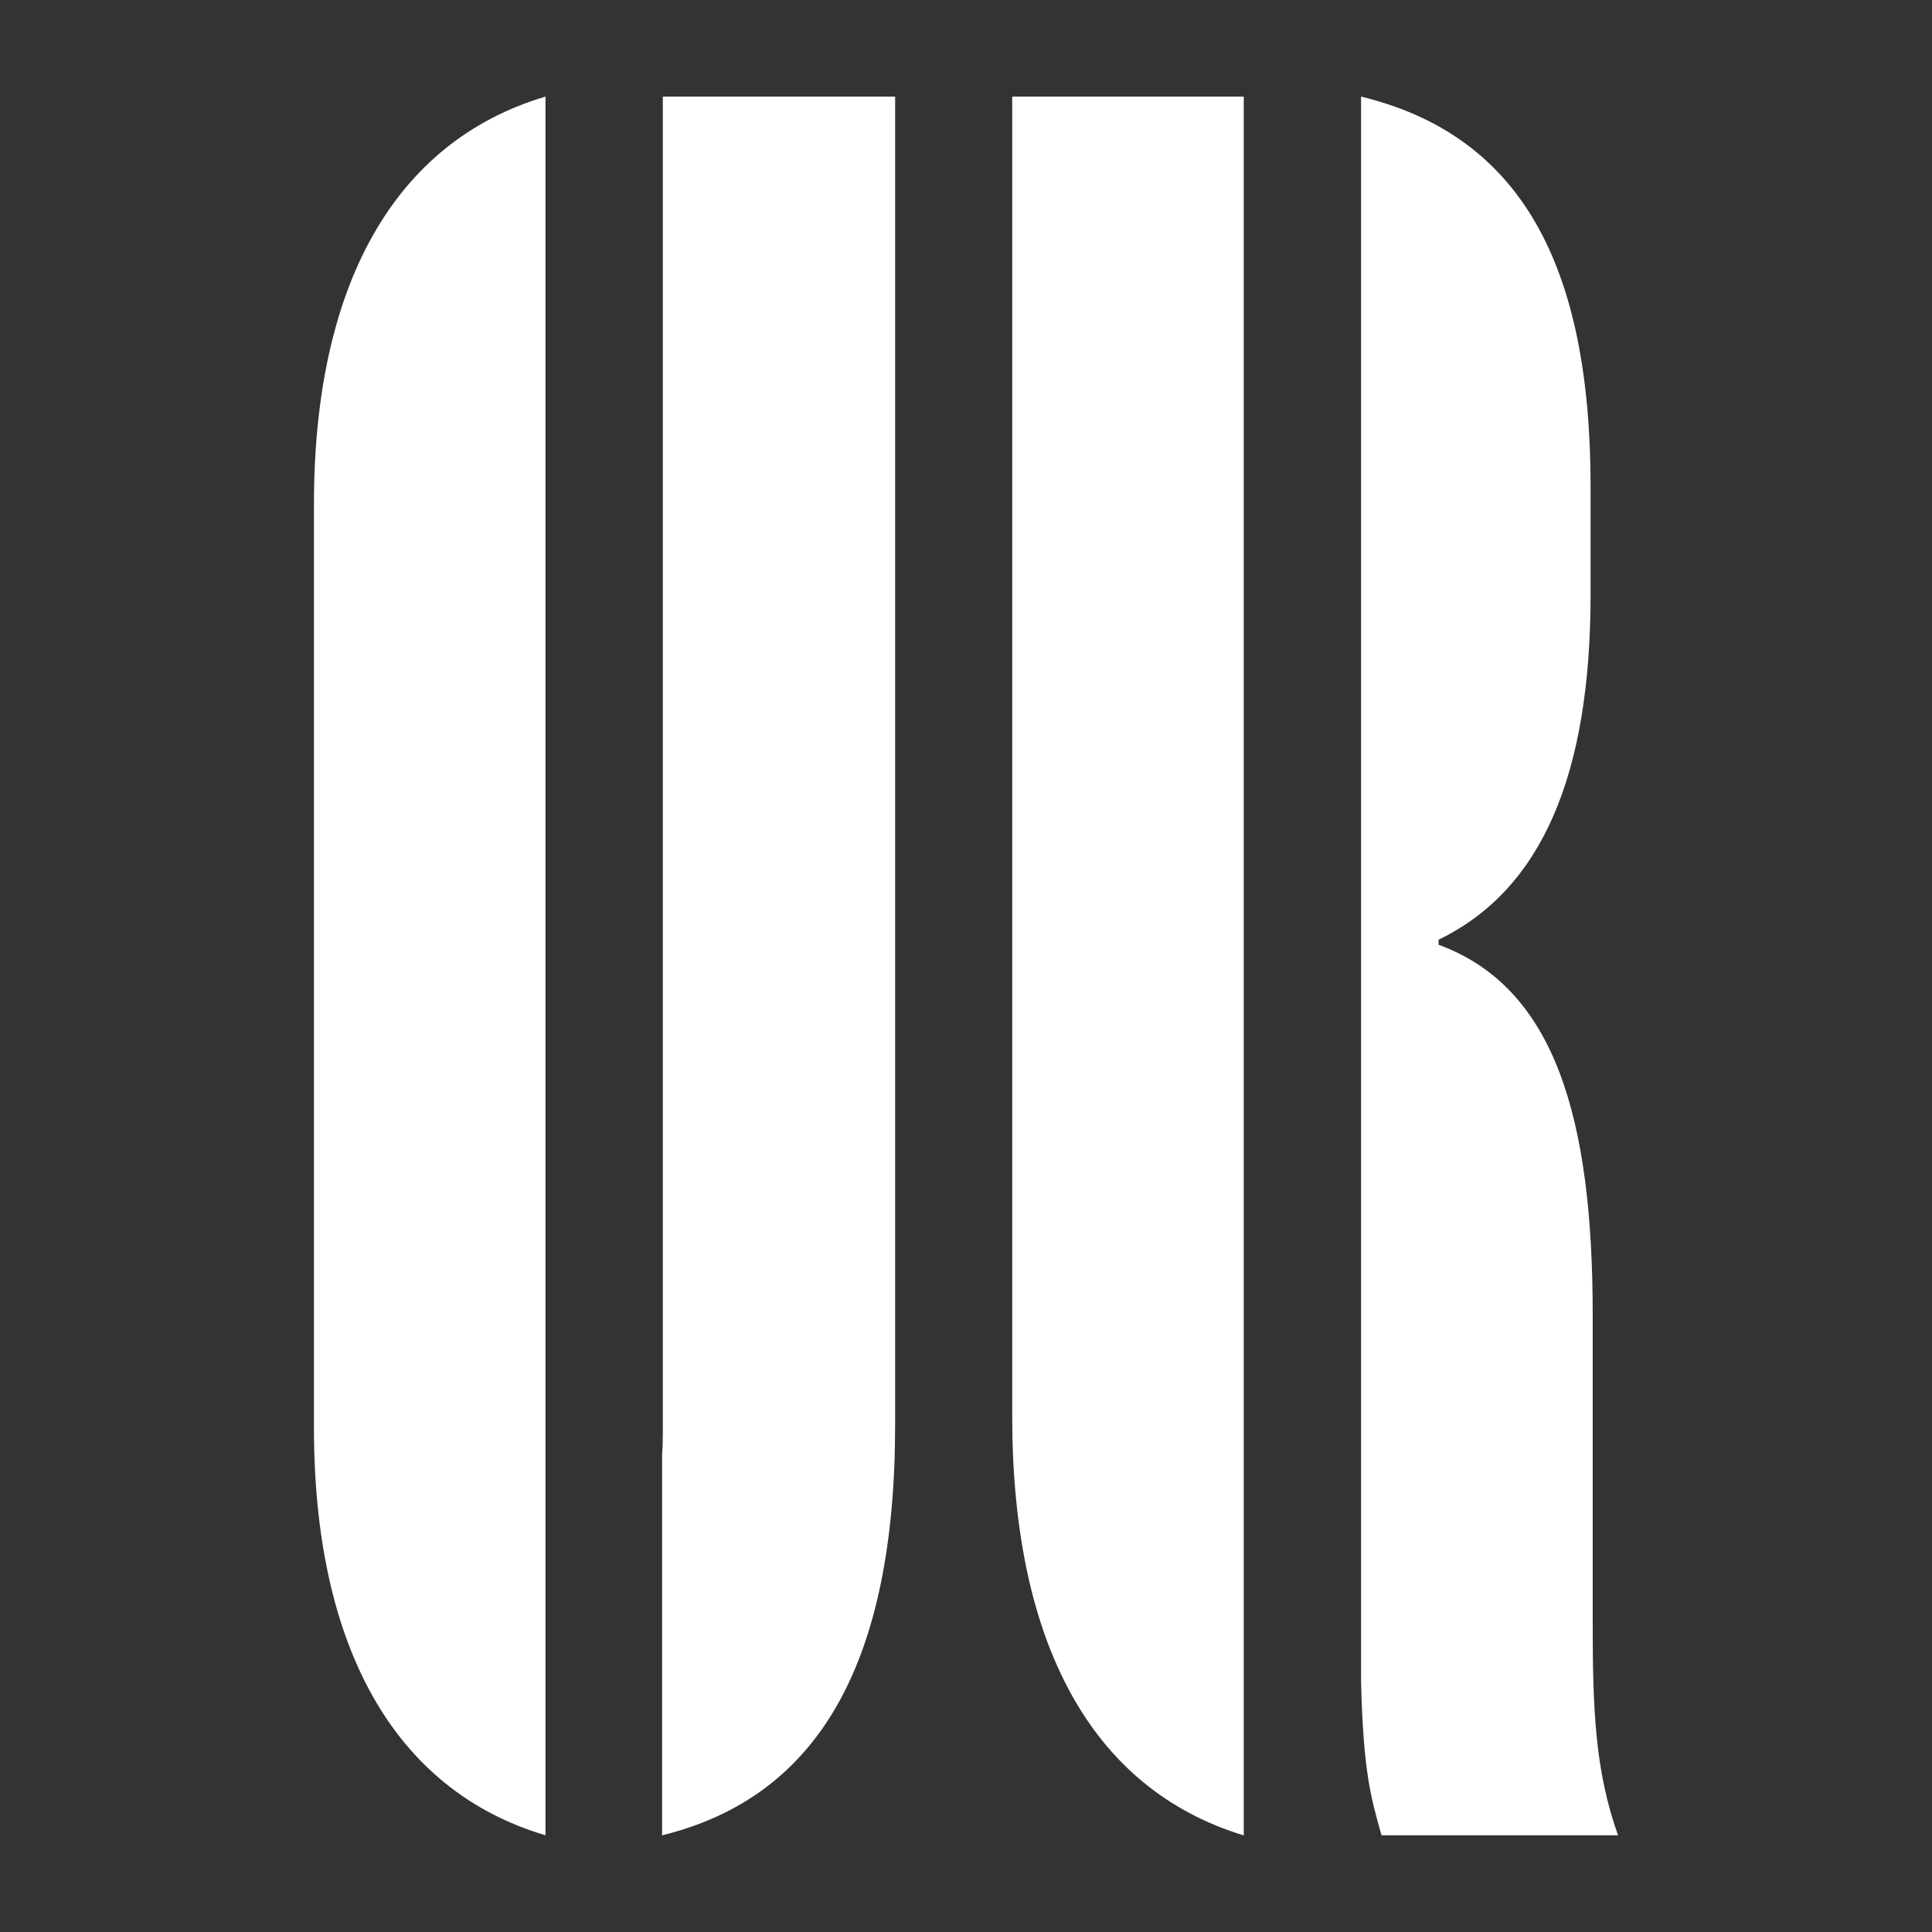 <?xml version="1.0" encoding="utf-8"?>
<!-- Generator: Adobe Illustrator 24.2.1, SVG Export Plug-In . SVG Version: 6.00 Build 0)  -->
<svg version="1.1" id="Layer_1" xmlns="http://www.w3.org/2000/svg" xmlns:xlink="http://www.w3.org/1999/xlink" x="0px" y="0px"
	 viewBox="0 0 1200 1200" style="enable-background:new 0 0 1200 1200;" xml:space="preserve">
<rect x="0" y="0" width="1200" height="1200" fill="#333333" stroke="none"/>
<style type="text/css">
	.st0{fill:#FFFFFF;}
</style>
<g>
	<path class="st0" d="M195,313.08v573.77c0,135.11,49.4,225.04,143.8,253.08V60C244.4,88.04,195,177.98,195,313.08z"/>
	<path class="st0" d="M411.7,60v829.32c0,5.21-0.17,10.19-0.46,14.99v235.63c97.48-23.92,144.75-107.48,144.75-255.26V60H411.7z"/>
	<path class="st0" d="M628.7,60v819.71c0,140.25,48.9,231.44,143.82,260.29V60H628.7z"/>
	<path class="st0" d="M1005,1139.94c-14.43-40.4-15.74-79.24-15.74-132.07V816.75c0-122.75-23.61-203.54-95.76-229.96v-3.11
		c64.27-31.08,94.44-102.55,94.44-214.42v-66.81C987.95,164.23,944.32,84,845.38,60v984.2c1.37,56.5,6.12,72.32,12.71,95.74H1005z"
		/>
</g>
</svg>
